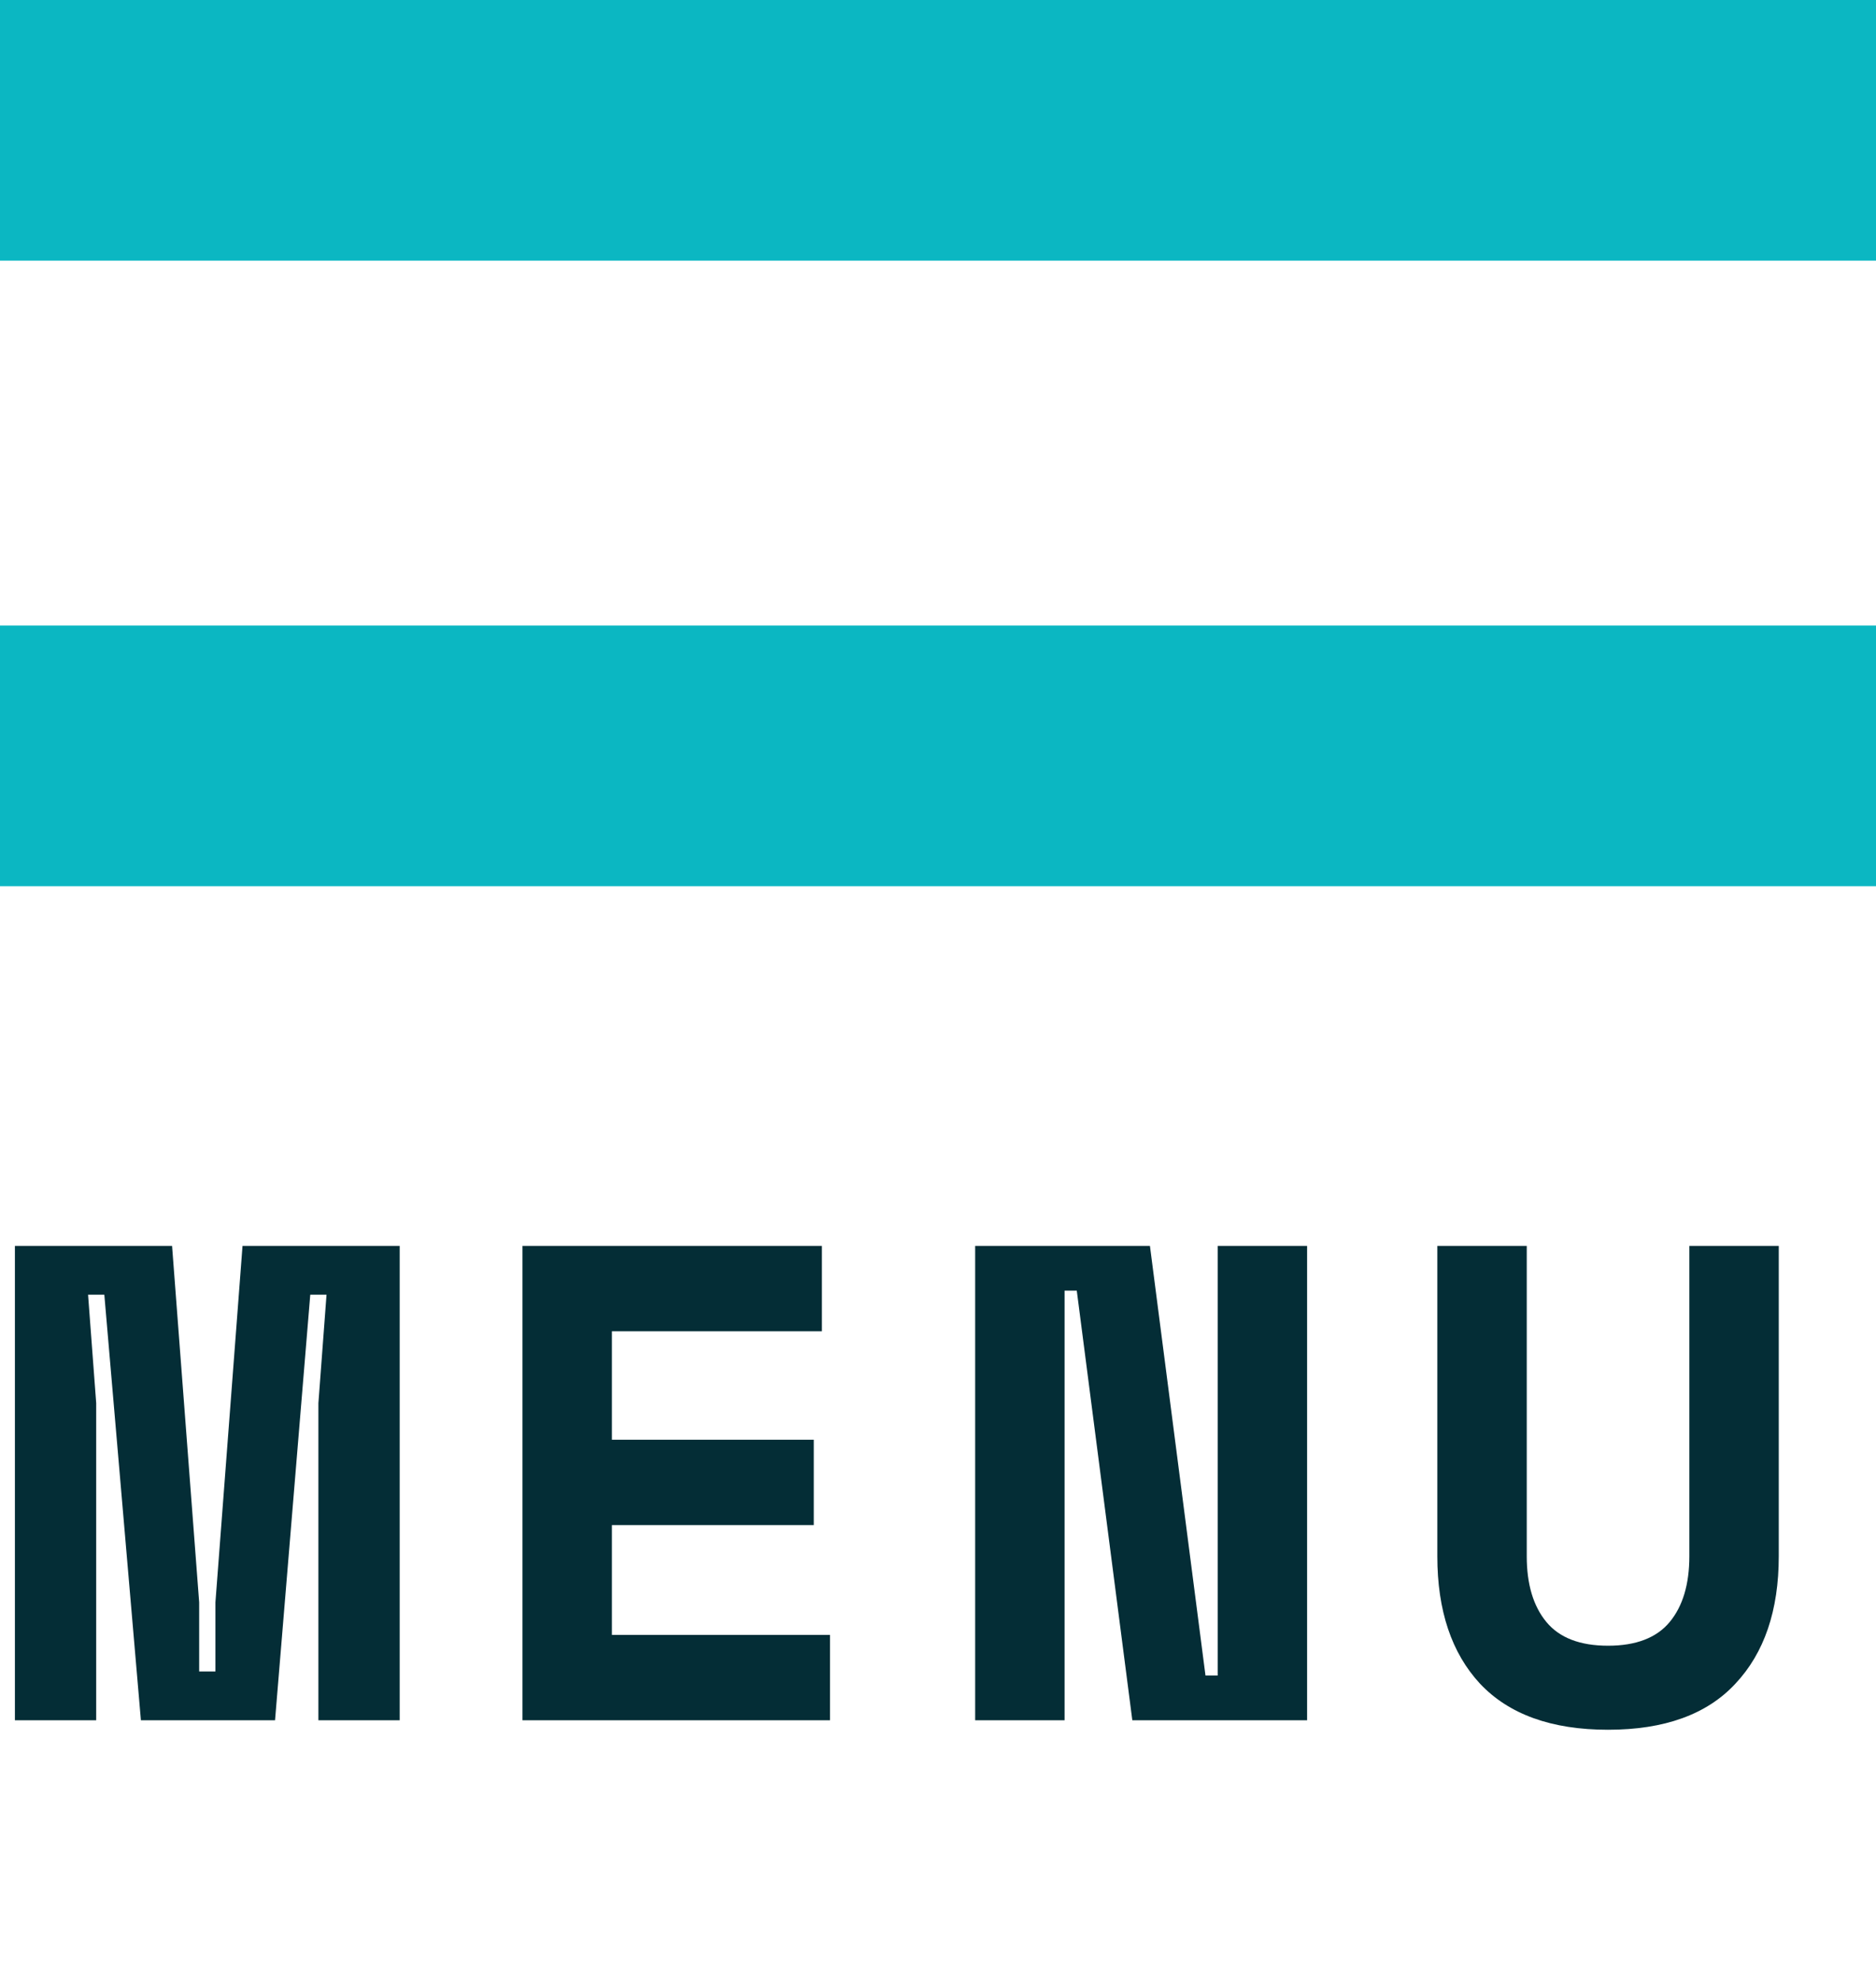 <svg width="36" height="38" viewBox="0 0 36 38" fill="none" xmlns="http://www.w3.org/2000/svg">
<line y1="2.5" x2="36" y2="2.5" stroke="#0BB7C2" stroke-width="5"/>
<line y1="14.5" x2="36" y2="14.5" stroke="#0BB7C2" stroke-width="5"/>
<path d="M0.286 23.9H3.302L3.822 30.738V32.064H4.134V30.738L4.654 23.9H7.67V33H6.11V26.916L6.266 24.836H5.954L5.278 33H2.704L2.002 24.836H1.69L1.846 26.916V33H0.286V23.9ZM10.026 23.9H15.772V25.538H11.742V27.618H15.616V29.256H11.742V31.362H15.928V33H10.026V23.9ZM23.133 32.142H23.367V23.9H25.083V33H21.729L20.663 24.758H20.429V33H18.713V23.9H22.067L23.133 32.142ZM34.134 23.9V29.854C34.134 30.894 33.856 31.709 33.302 32.298C32.756 32.887 31.941 33.182 30.858 33.182C29.774 33.182 28.956 32.887 28.401 32.298C27.855 31.709 27.582 30.894 27.582 29.854V23.9H29.298V29.854C29.298 30.391 29.424 30.812 29.675 31.115C29.926 31.418 30.32 31.57 30.858 31.57C31.395 31.57 31.79 31.418 32.041 31.115C32.292 30.812 32.418 30.391 32.418 29.854V23.9H34.134Z" fill="#042D36"/>
</svg>
